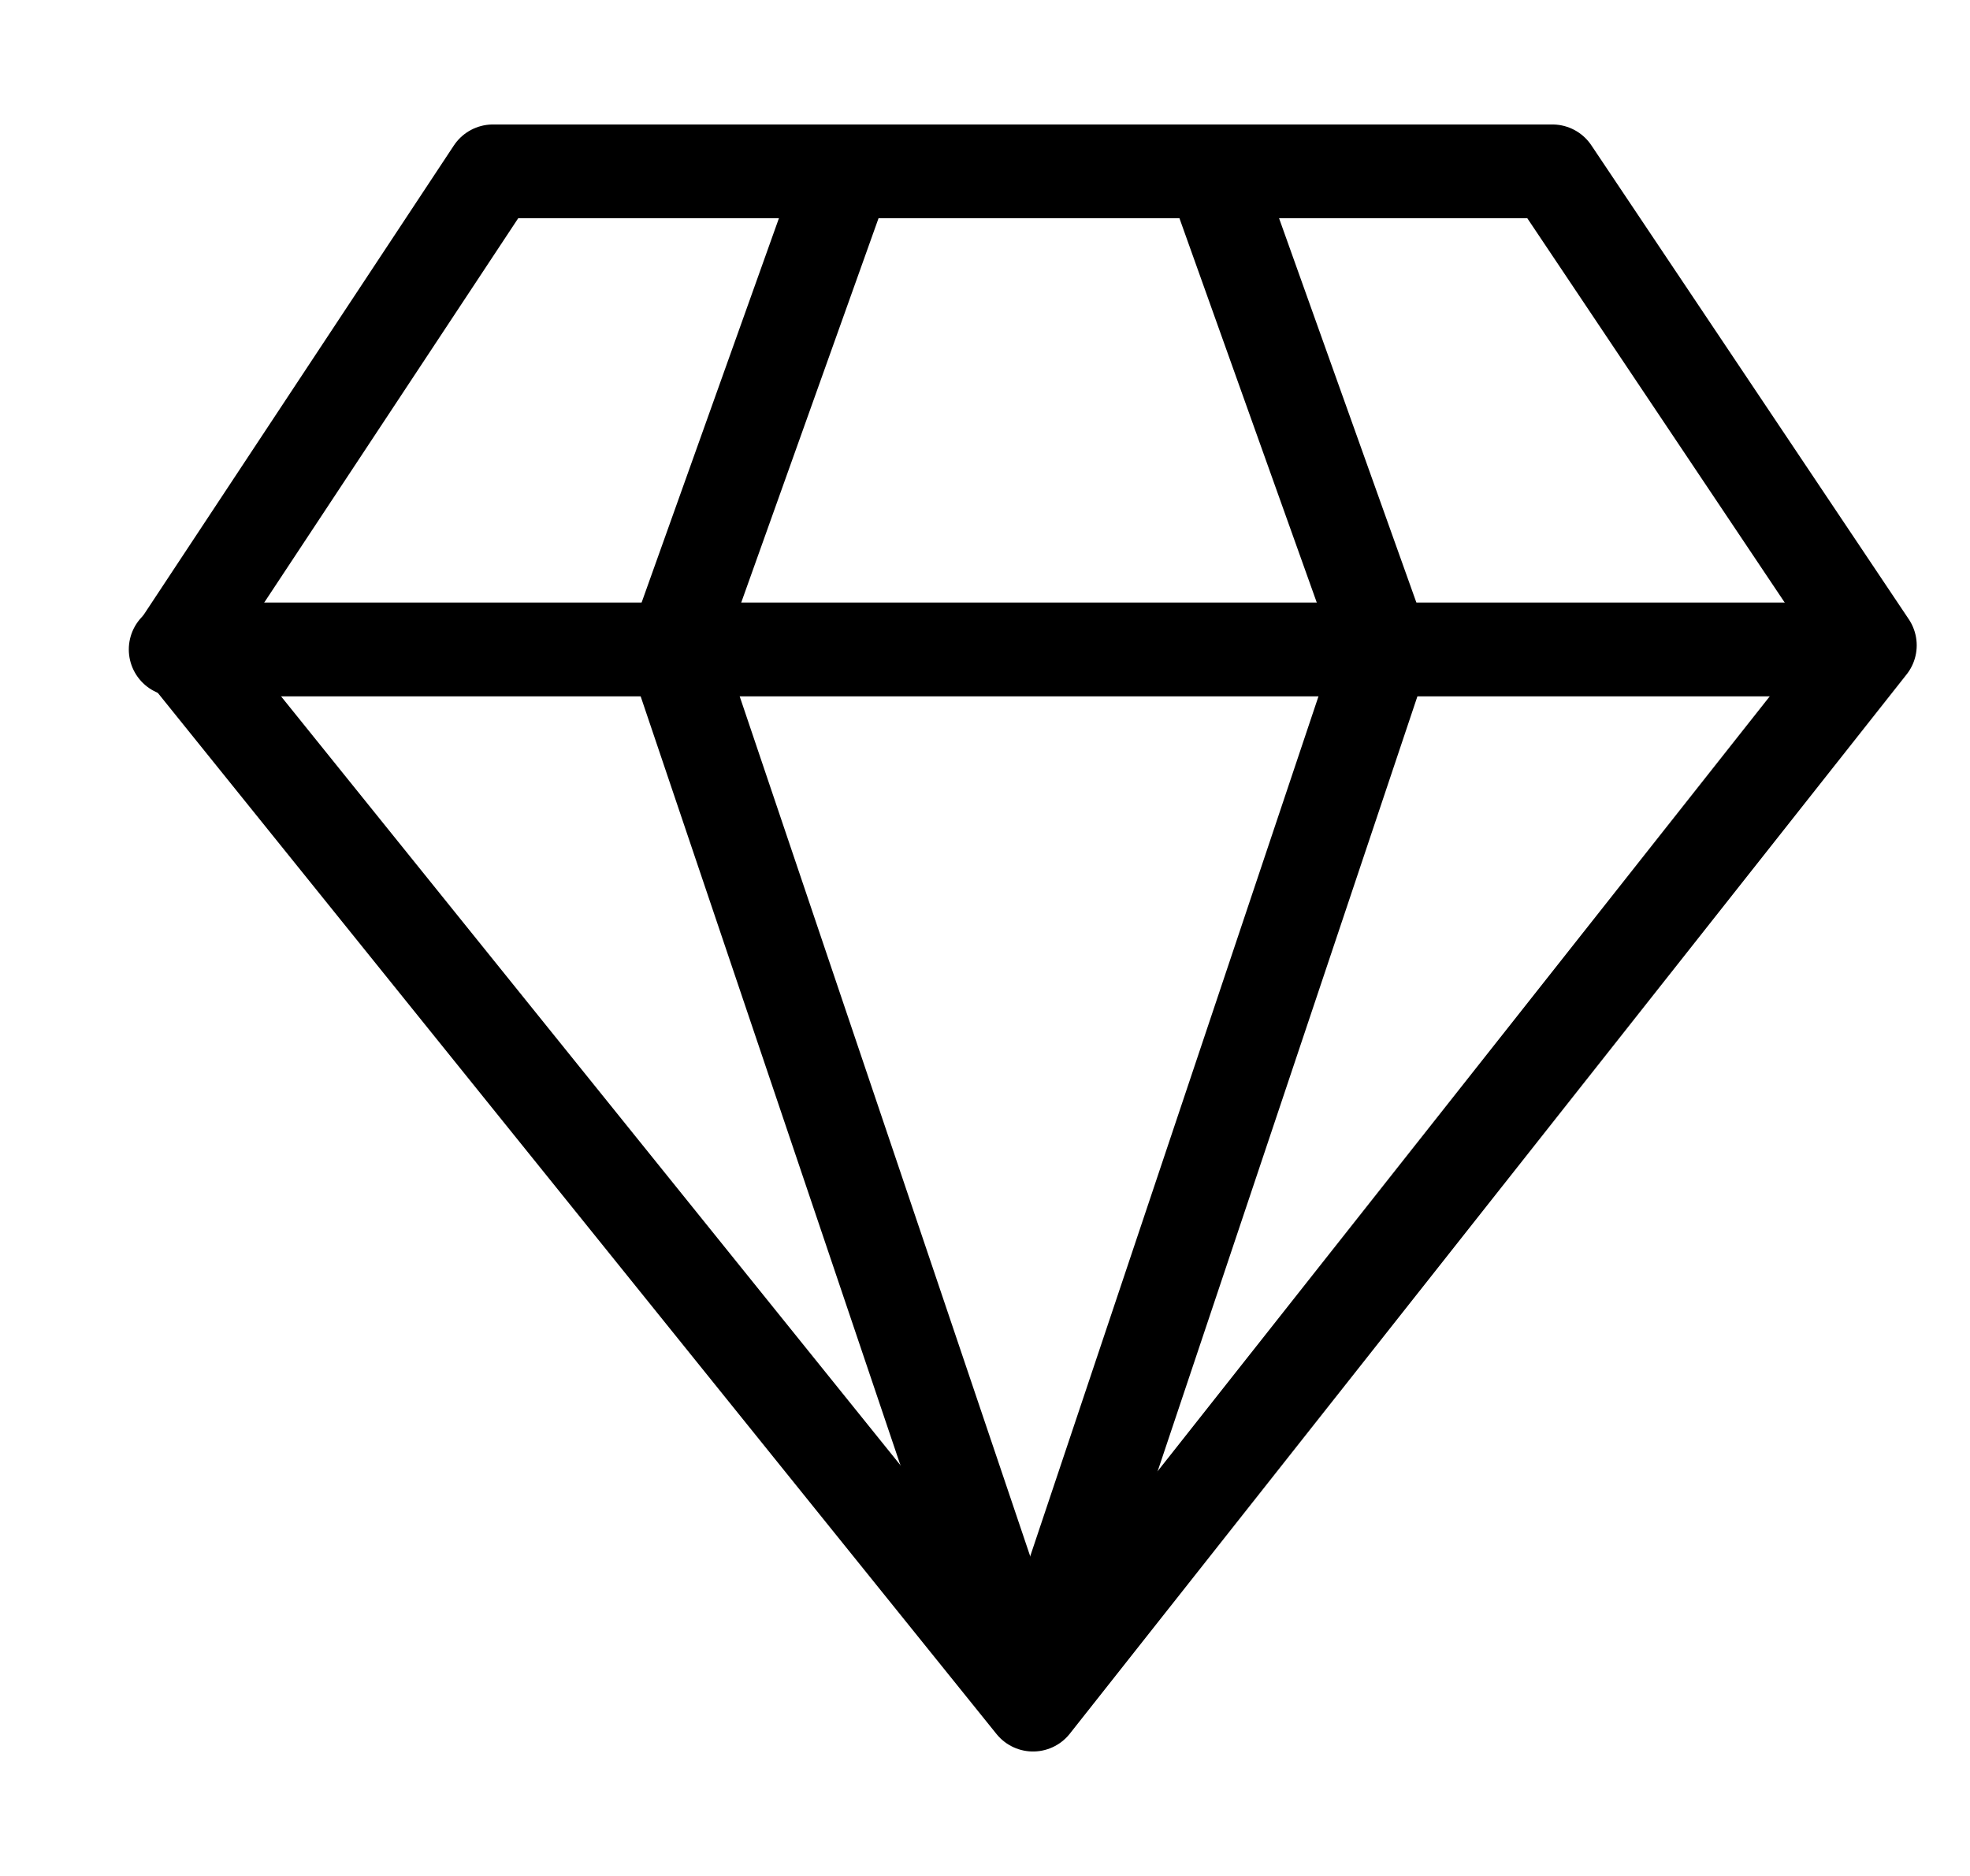 <svg width="21" height="20" viewBox="0 0 21 20" fill="none" xmlns="http://www.w3.org/2000/svg">
<path d="M19.932 6.88L16.548 1.827H5.255L1.916 6.88L11.012 18.173L19.932 6.88Z" stroke="black" stroke-linecap="round" stroke-linejoin="round"/>
<path d="M1.873 6.924H19.8" stroke="black" stroke-linecap="round" stroke-linejoin="round"/>
<path d="M8.947 2.011L7.19 6.929L10.966 18.107" stroke="black" stroke-linecap="round" stroke-linejoin="round"/>
<path d="M12.991 2.011L14.748 6.929L11.01 18.081" stroke="black" stroke-linecap="round" stroke-linejoin="round"/>
</svg>
